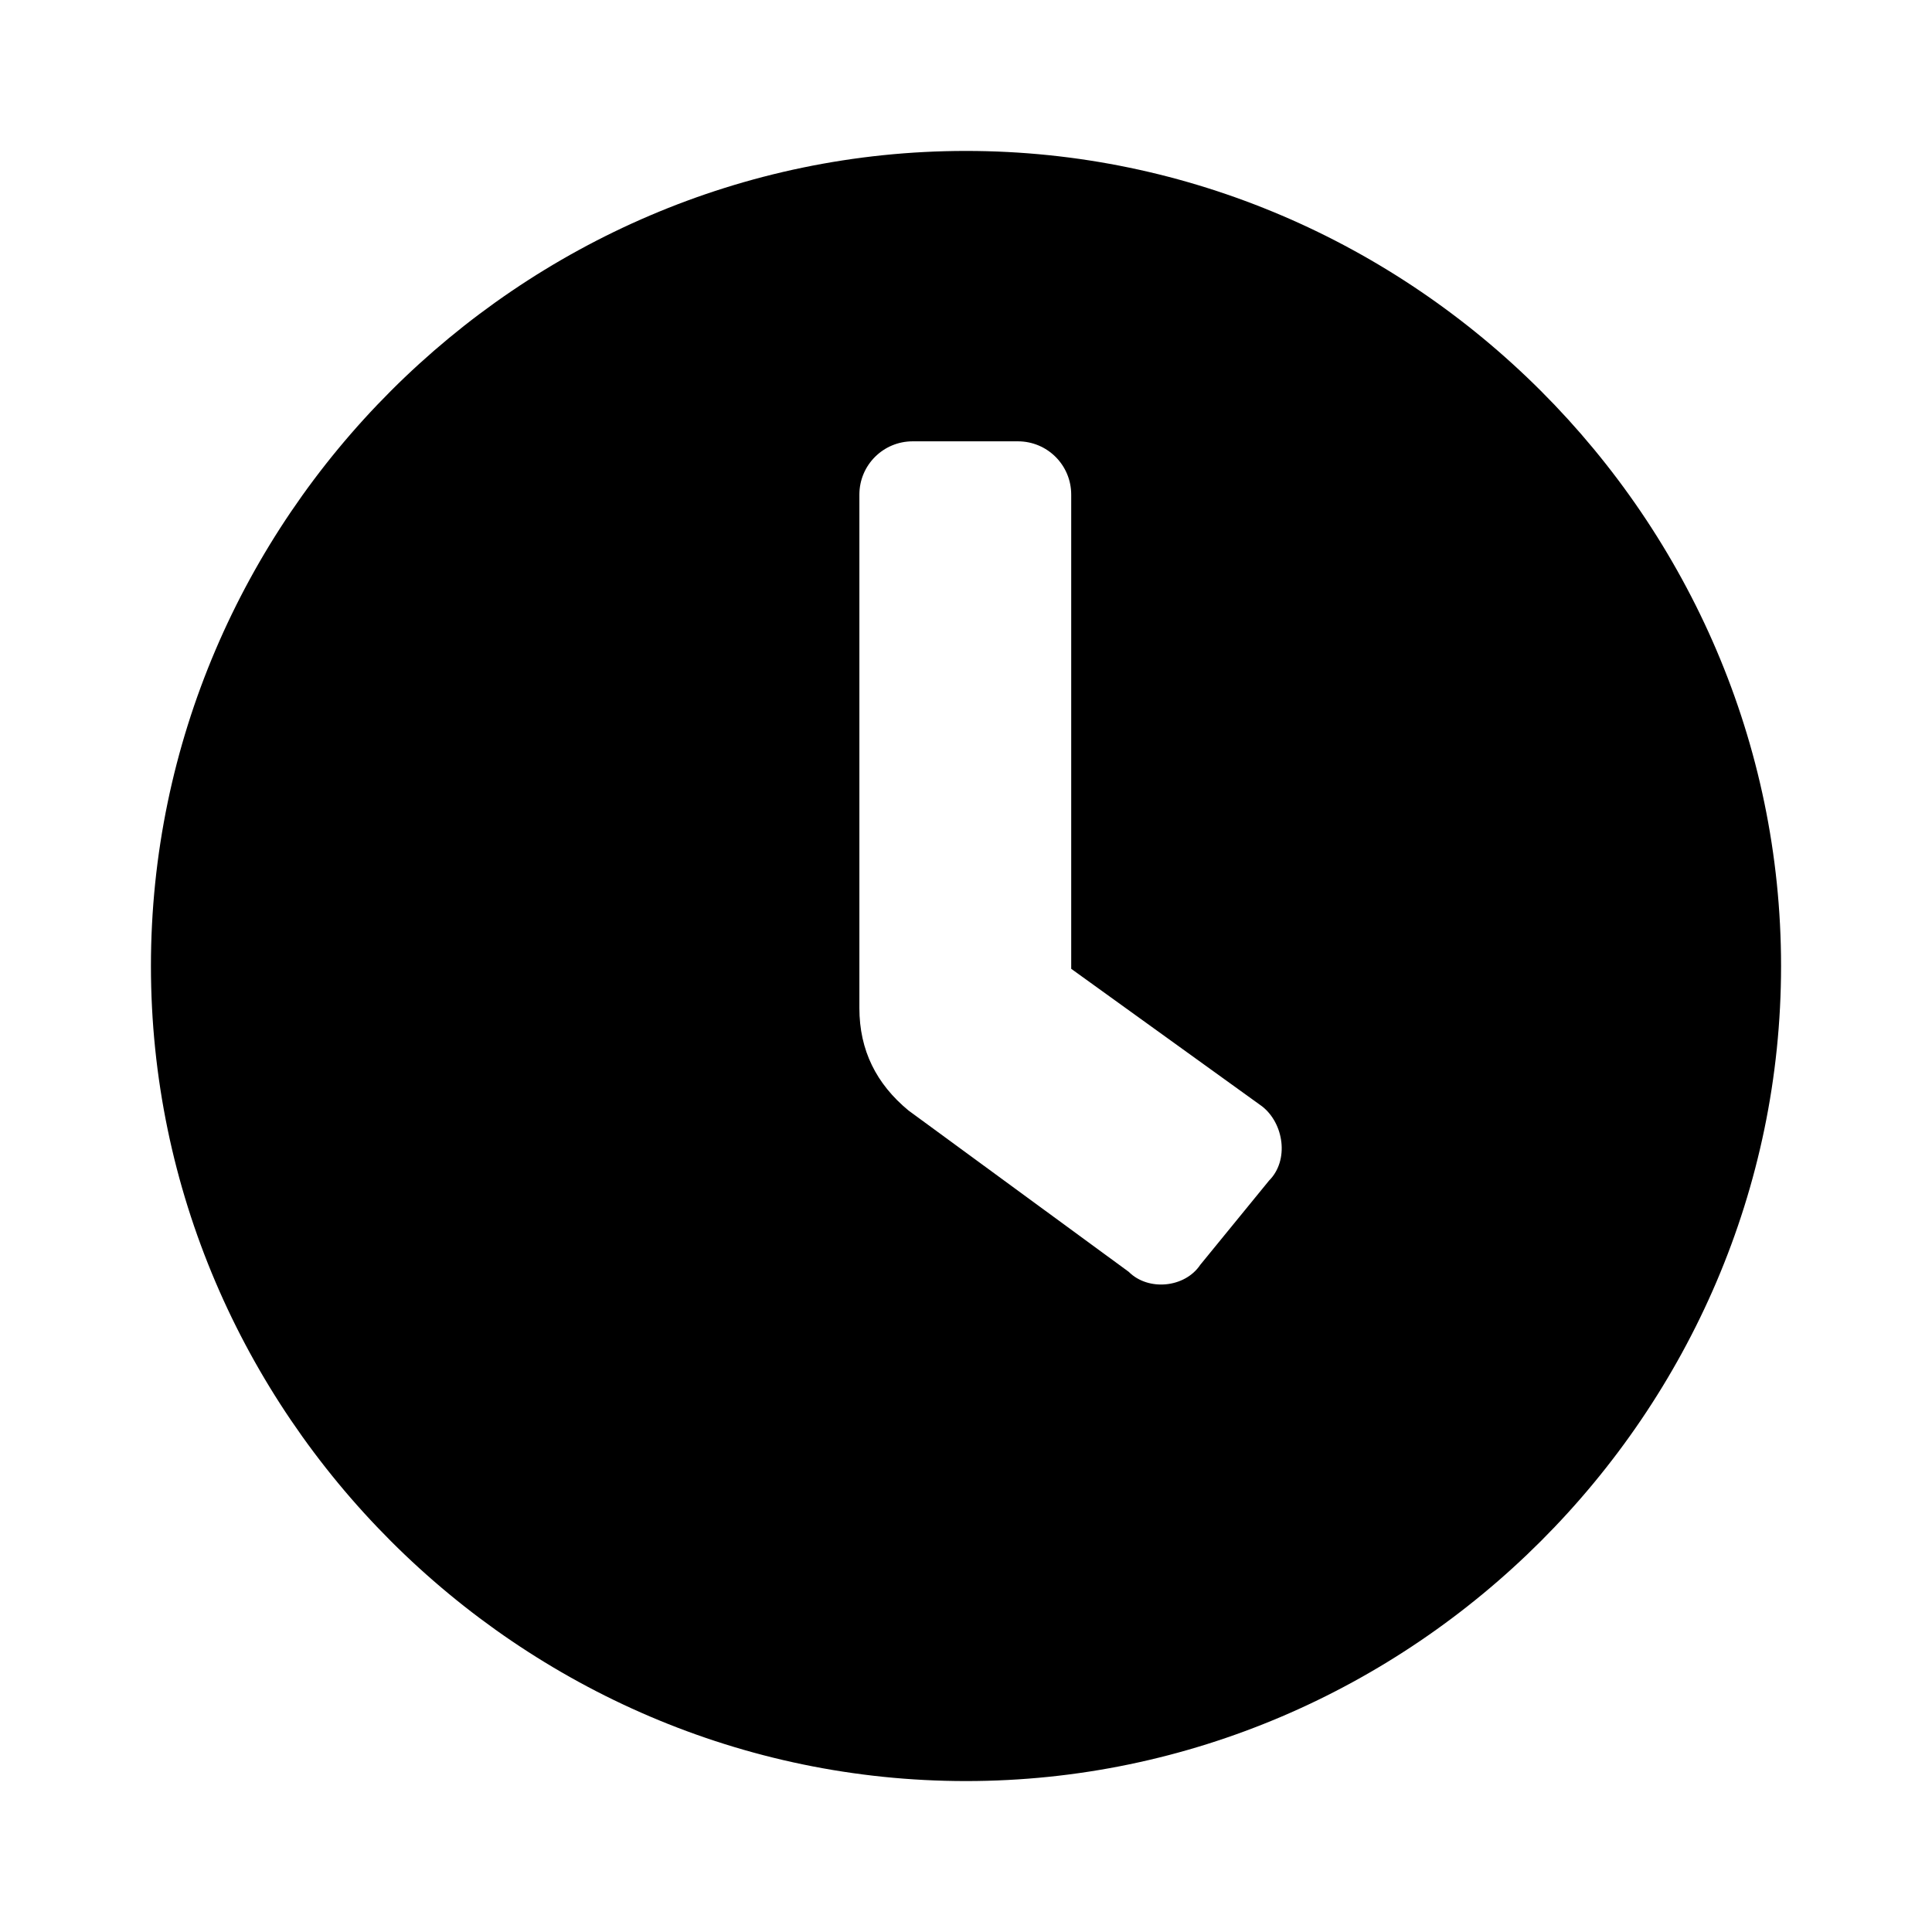 <svg width="256" height="256" viewBox="0 0 256 256" fill="none" xmlns="http://www.w3.org/2000/svg">
<path d="M128 20C187.174 20 236 68.826 236 128C236 187.174 187.174 236 128 236C68.767 236 20 187.2 20 128C20 68.8 68.767 20 128 20ZM168.151 156.441C170.852 153.741 170.126 148.847 167.222 146.589L141.941 128.372V65.542C141.941 61.633 138.787 58.478 134.878 58.478H120.936C117.027 58.478 113.873 61.633 113.873 65.542V133.577C113.873 139.153 116.103 143.614 120.379 147.146L149.563 168.523C152.155 171.115 157.01 170.643 159.043 167.594L168.151 156.441Z" fill="currentColor"/>
</svg>
